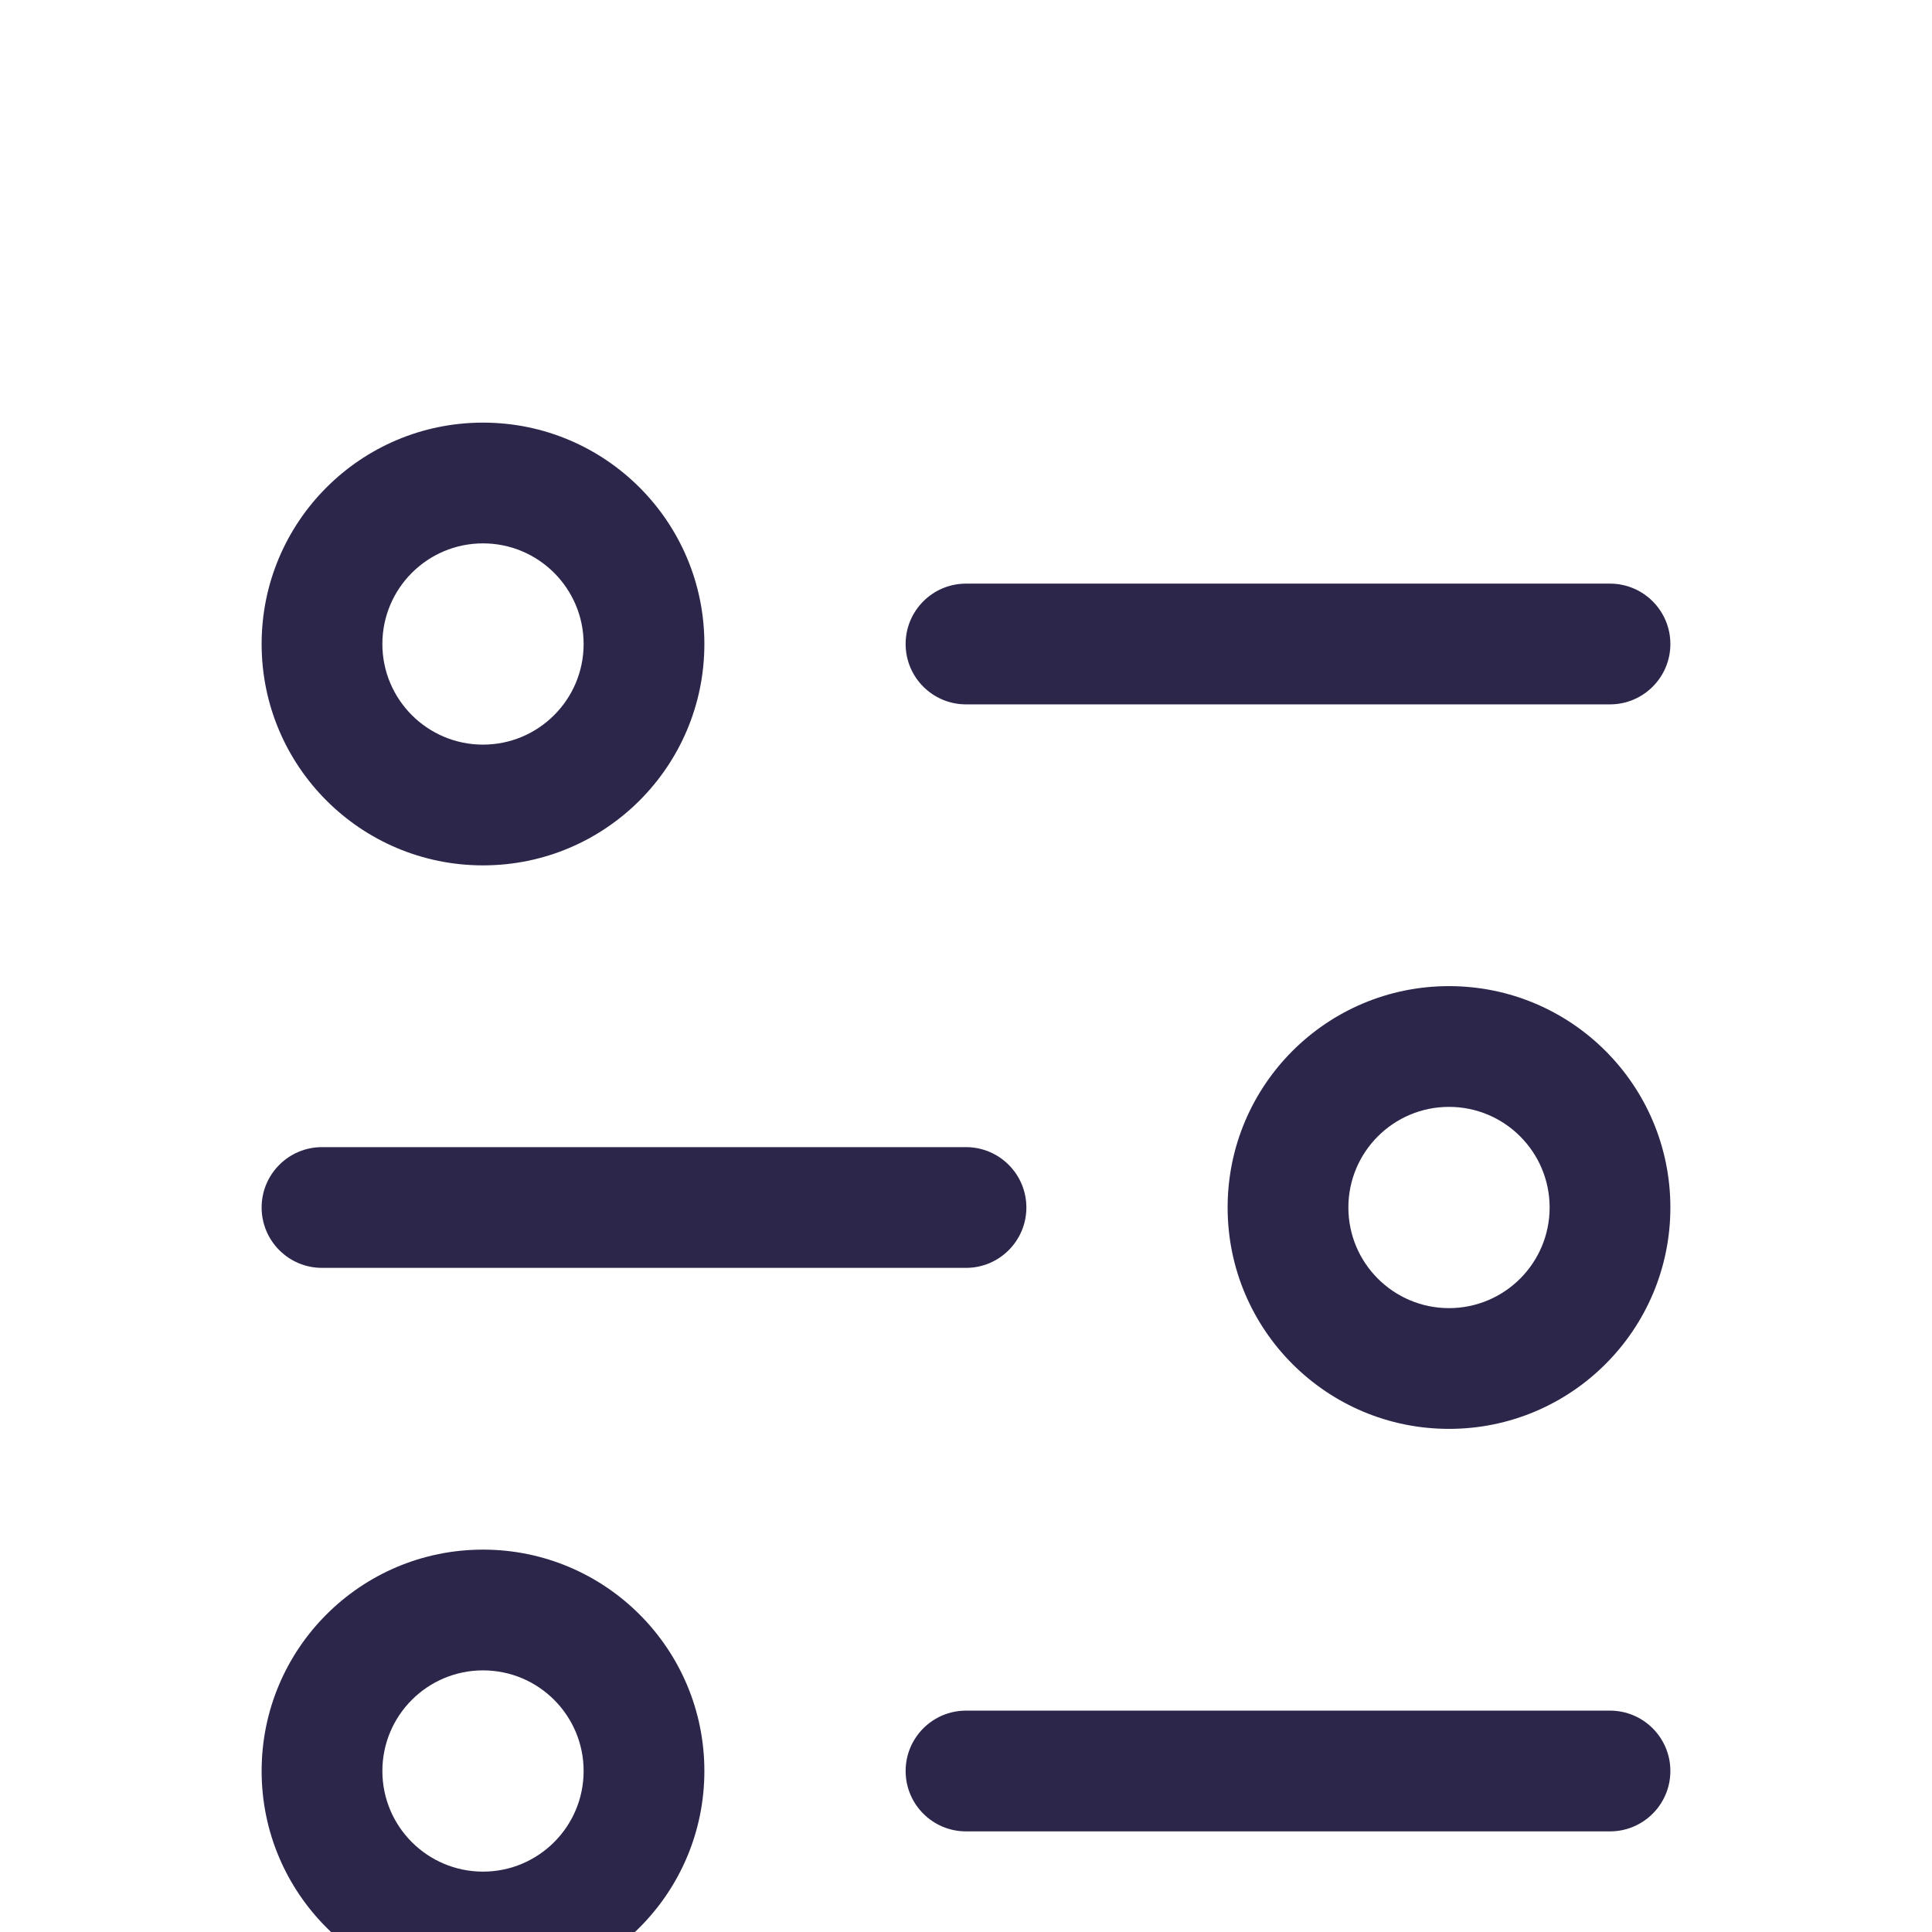 <svg width="24" height="24" viewBox="0 0 24 24" fill="none" xmlns="http://www.w3.org/2000/svg">
<g clip-path="url(#clip0_6_390)">
<path d="M12 7.25C11.586 7.25 11.25 7.586 11.25 8C11.25 8.414 11.586 8.75 12 8.75V7.25ZM20 8.75C20.414 8.75 20.75 8.414 20.75 8C20.75 7.586 20.414 7.25 20 7.25V8.75ZM12 21.25C11.586 21.25 11.25 21.586 11.25 22C11.25 22.414 11.586 22.75 12 22.75V21.25ZM20 22.75C20.414 22.75 20.75 22.414 20.75 22C20.75 21.586 20.414 21.25 20 21.25V22.75ZM12 15.75C12.414 15.75 12.75 15.414 12.75 15C12.75 14.586 12.414 14.25 12 14.25V15.75ZM4 14.25C3.586 14.25 3.25 14.586 3.25 15C3.25 15.414 3.586 15.75 4 15.75L4 14.25ZM12 8.75L20 8.75V7.25L12 7.25V8.75ZM12 22.75H20V21.25H12V22.75ZM12 14.25L4 14.25L4 15.75L12 15.75V14.25ZM3.25 8C3.25 9.519 4.481 10.75 6 10.75V9.25C5.31 9.25 4.75 8.69 4.75 8H3.25ZM6 10.75C7.519 10.75 8.75 9.519 8.75 8H7.25C7.25 8.69 6.69 9.25 6 9.25V10.75ZM8.75 8C8.75 6.481 7.519 5.25 6 5.25V6.75C6.69 6.75 7.25 7.31 7.25 8H8.75ZM6 5.25C4.481 5.25 3.25 6.481 3.25 8H4.75C4.75 7.31 5.31 6.75 6 6.75V5.25ZM3.25 22C3.25 23.519 4.481 24.75 6 24.75V23.25C5.31 23.25 4.75 22.69 4.75 22H3.25ZM6 24.75C7.519 24.75 8.75 23.519 8.75 22H7.25C7.25 22.69 6.69 23.25 6 23.25V24.75ZM8.75 22C8.75 20.481 7.519 19.25 6 19.25V20.75C6.69 20.75 7.25 21.31 7.25 22H8.75ZM6 19.25C4.481 19.25 3.25 20.481 3.25 22H4.75C4.75 21.31 5.31 20.75 6 20.75V19.25ZM20.75 15C20.75 13.481 19.519 12.25 18 12.25V13.75C18.69 13.75 19.25 14.31 19.25 15H20.75ZM18 12.25C16.481 12.25 15.25 13.481 15.25 15H16.75C16.75 14.31 17.31 13.75 18 13.75V12.25ZM15.25 15C15.25 16.519 16.481 17.75 18 17.75V16.25C17.31 16.25 16.75 15.69 16.75 15H15.25ZM18 17.75C19.519 17.75 20.75 16.519 20.75 15H19.25C19.25 15.69 18.69 16.25 18 16.25V17.75Z" fill="#2D264B"/>
</g>
<defs>
<clipPath id="clip0_6_390">
<rect width="24" height="24" fill="white"/>
</clipPath>
</defs>
</svg>
